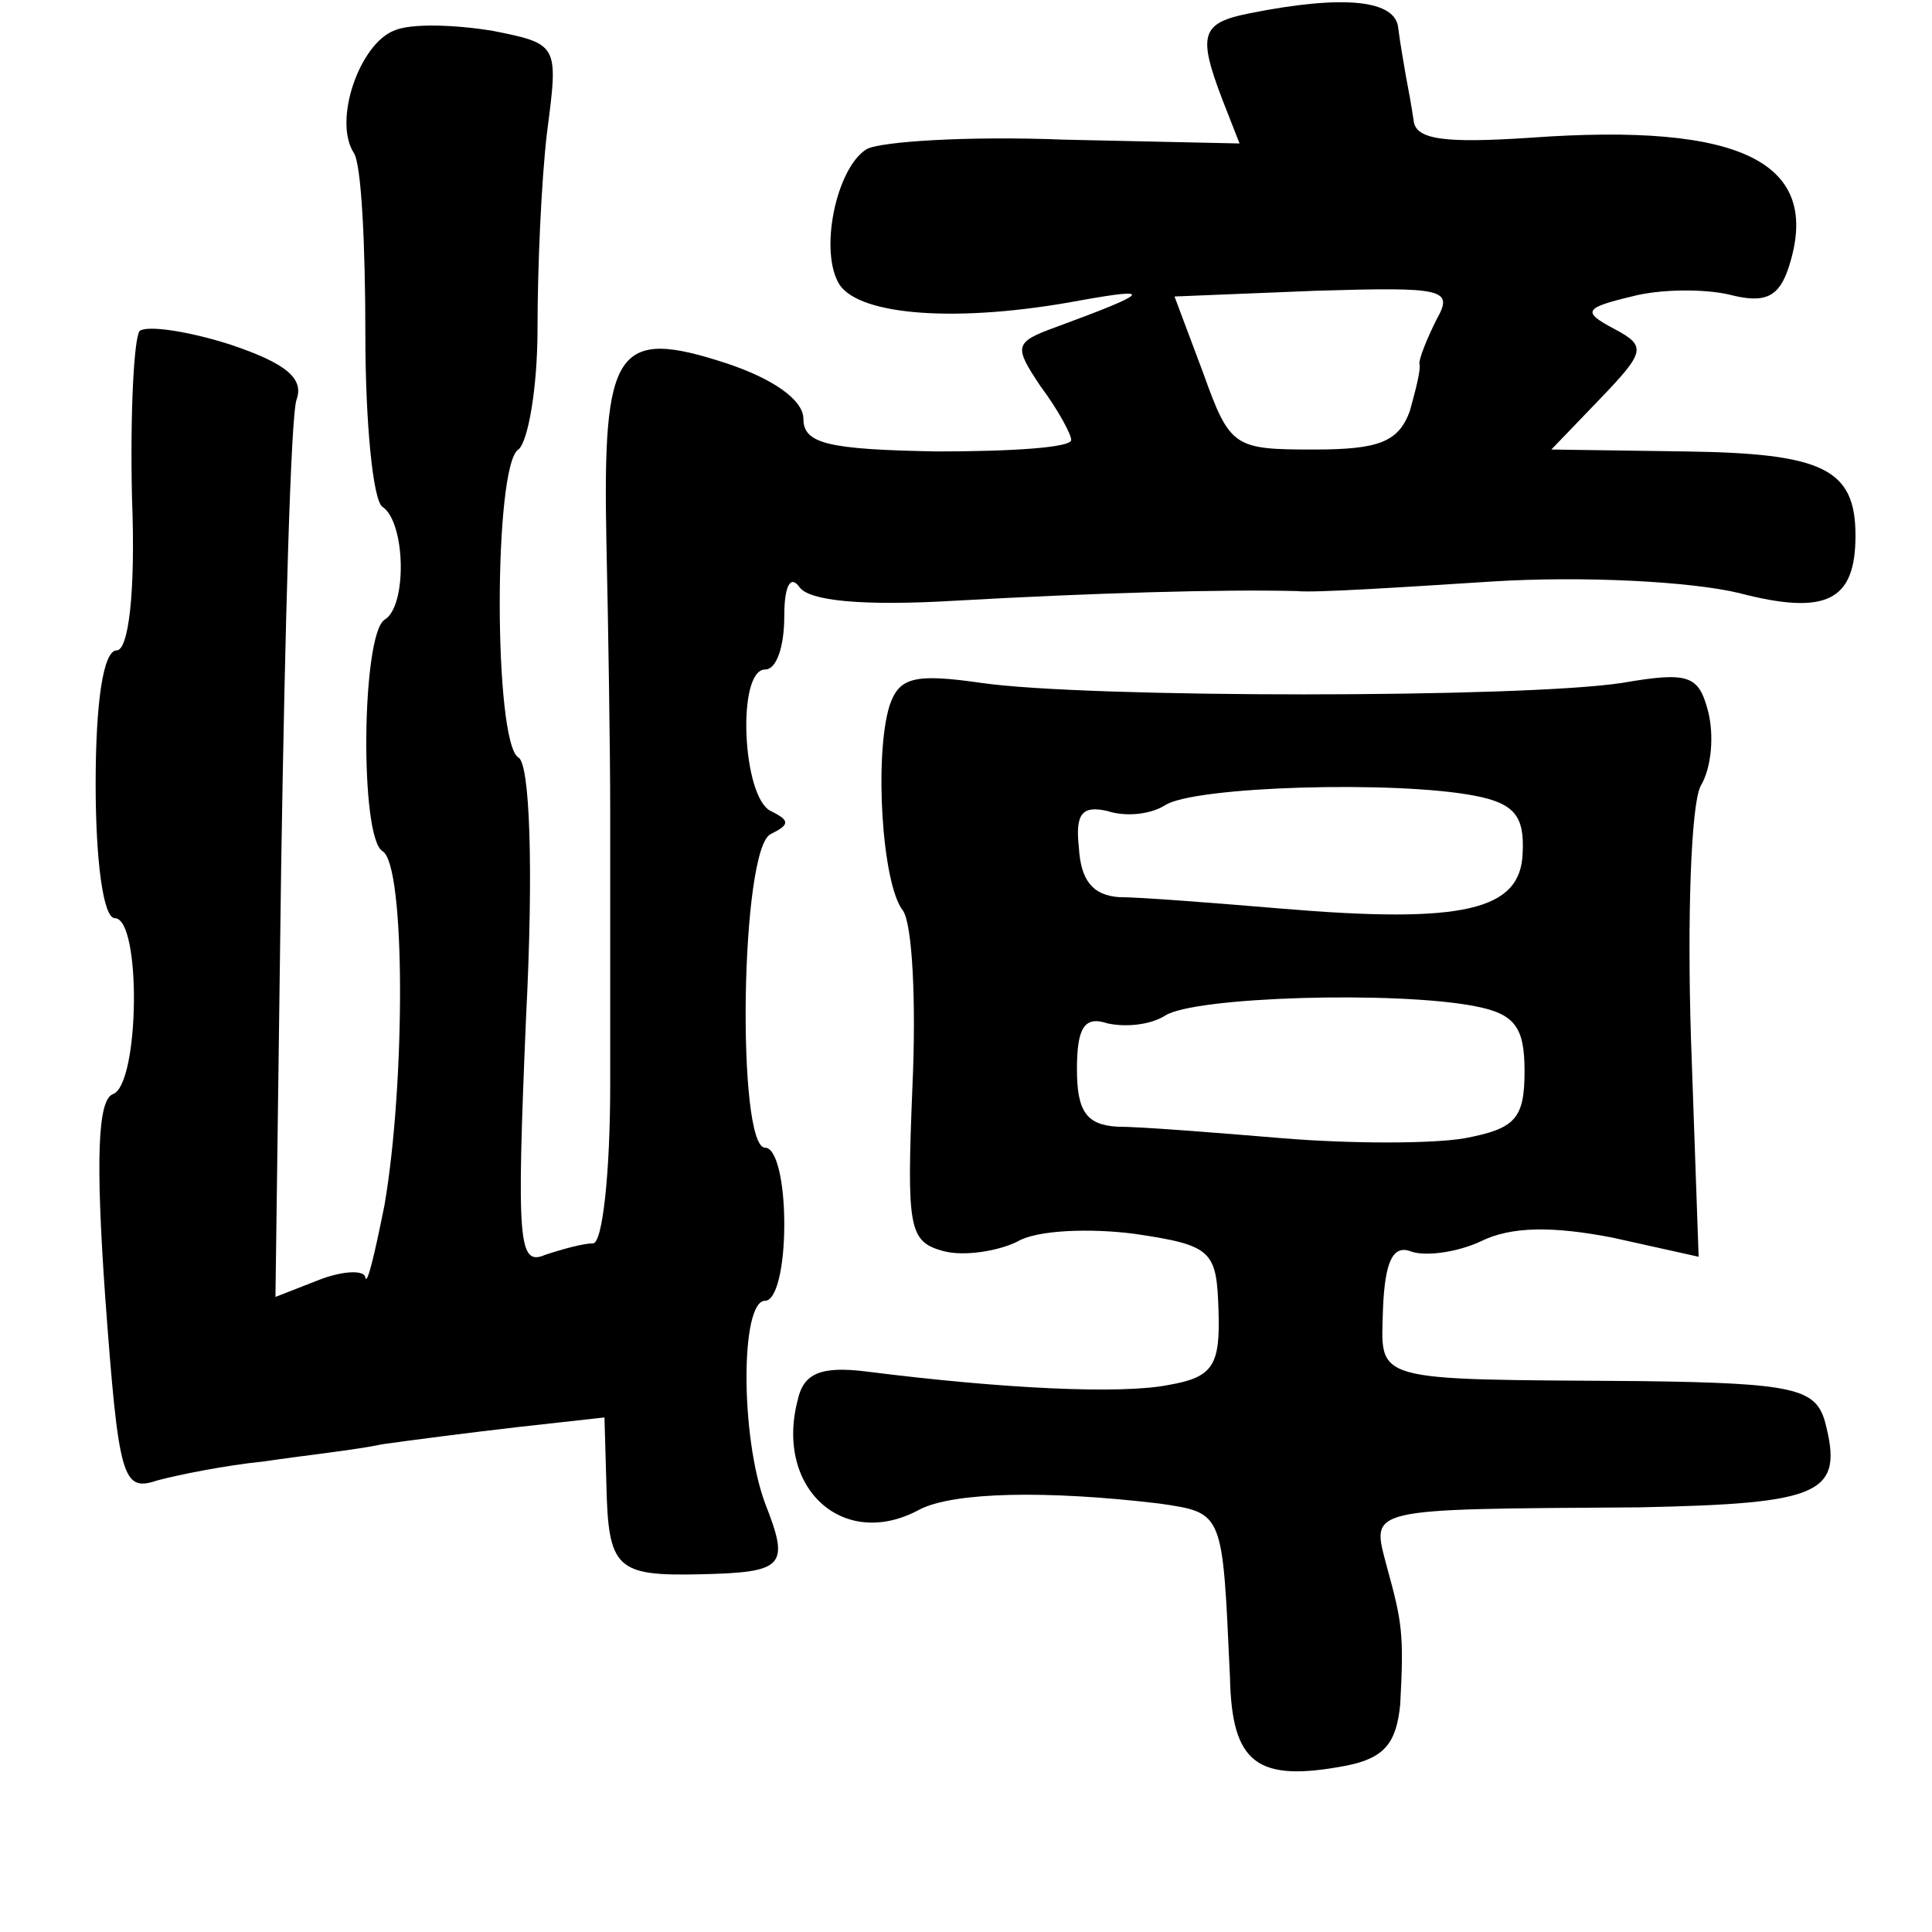 <?xml version="1.0" standalone="no"?>
<!DOCTYPE svg PUBLIC "-//W3C//DTD SVG 20010904//EN"
 "http://www.w3.org/TR/2001/REC-SVG-20010904/DTD/svg10.dtd">
<svg version="1.0" xmlns="http://www.w3.org/2000/svg"
 width="101pt" height="101pt" viewBox="0 0 101 101"
 preserveAspectRatio="xMidYMid meet">
<g transform="translate(0,101) scale(0.1,-0.1)"
fill="#000000" stroke="none">
<path d="M653 1003 c-25 -5 -27 -11 -14 -45 l9 -23 -92 2 c-50 2 -96 -1 -103
-5 -16 -10 -25 -54 -14 -71 11 -16 62 -20 126 -8 39 7 36 4 -13 -14 -22 -8
-22 -10 -8 -31 9 -12 16 -25 16 -28 0 -4 -31 -6 -70 -6 -57 1 -70 4 -70 17 0
10 -16 21 -40 29 -58 19 -65 8 -63 -93 1 -45 2 -109 2 -142 0 -33 0 -97 0
-142 0 -46 -4 -83 -9 -83 -5 0 -16 -3 -25 -6 -14 -6 -15 6 -10 124 4 78 2 133
-4 136 -13 8 -13 153 0 161 5 4 10 32 10 63 0 32 2 78 5 103 6 46 6 46 -29 53
-19 3 -42 4 -51 0 -18 -7 -32 -47 -21 -64 4 -6 6 -49 6 -95 0 -46 4 -87 9 -90
12 -8 13 -52 1 -59 -12 -8 -13 -114 -1 -121 12 -7 12 -121 1 -185 -5 -25 -9
-42 -10 -38 0 4 -11 4 -24 -1 l-23 -9 3 226 c2 125 5 234 8 243 4 11 -5 19
-35 29 -22 7 -43 10 -47 7 -3 -4 -5 -43 -4 -87 2 -51 -2 -80 -8 -80 -7 0 -11
-27 -11 -70 0 -40 4 -70 10 -70 14 0 13 -87 -1 -92 -8 -3 -9 -35 -4 -106 7
-95 9 -102 27 -96 11 3 36 8 56 10 20 3 48 6 62 9 14 2 45 6 71 9 l45 5 1 -35
c1 -44 5 -48 49 -47 44 1 47 4 34 37 -13 35 -13 106 0 106 6 0 10 18 10 40 0
22 -4 40 -10 40 -15 0 -13 157 3 164 10 5 10 7 0 12 -15 7 -18 74 -3 74 6 0
10 12 10 28 0 15 3 22 8 15 5 -7 32 -10 82 -7 71 4 139 6 178 5 9 -1 55 2 102
5 48 3 104 0 129 -6 46 -12 61 -4 61 30 0 35 -17 43 -89 44 l-70 1 25 26 c24
25 25 28 8 37 -17 9 -16 11 9 17 15 4 38 4 51 1 19 -5 26 -1 31 14 18 55 -24
76 -135 68 -45 -3 -60 -1 -61 9 -1 7 -3 18 -4 23 -1 6 -3 17 -4 25 -1 15 -28
18 -78 8z m98 -160 c-5 -10 -9 -20 -9 -23 1 -3 -2 -14 -5 -25 -6 -16 -16 -20
-50 -20 -42 0 -44 1 -58 40 l-15 40 74 3 c67 2 72 1 63 -15z"/>
<path d="M465 641 c-8 -26 -4 -93 7 -107 5 -7 7 -48 5 -92 -3 -74 -2 -81 16
-86 11 -3 29 0 39 5 10 6 38 7 61 4 41 -6 43 -9 44 -40 1 -29 -3 -35 -26 -39
-25 -5 -87 -2 -158 7 -24 3 -33 -1 -36 -15 -12 -46 24 -79 64 -57 18 9 66 10
125 3 34 -5 33 -4 37 -91 1 -45 14 -55 61 -46 20 4 26 12 28 32 2 37 1 43 -7
72 -8 31 -13 30 132 31 96 2 107 7 97 45 -5 17 -16 20 -97 21 -142 1 -135 -1
-134 38 1 24 5 33 14 30 7 -3 24 -1 37 5 16 8 38 8 69 2 l45 -10 -4 114 c-2
63 0 122 5 132 6 10 7 27 4 39 -5 19 -10 21 -45 15 -52 -8 -280 -8 -335 0 -35
5 -43 3 -48 -12z m306 -47 c21 -4 26 -11 25 -30 -1 -30 -31 -37 -126 -29 -36
3 -74 6 -85 6 -14 1 -20 9 -21 26 -2 18 2 22 15 19 9 -3 22 -2 30 3 15 10 121
13 162 5z m0 -110 c21 -4 26 -11 26 -34 0 -25 -5 -30 -31 -35 -17 -3 -60 -3
-96 0 -36 3 -74 6 -86 6 -16 1 -21 8 -21 30 0 22 4 28 16 24 9 -2 22 -1 30 4
15 10 121 13 162 5z"/>
</g>
</svg>
